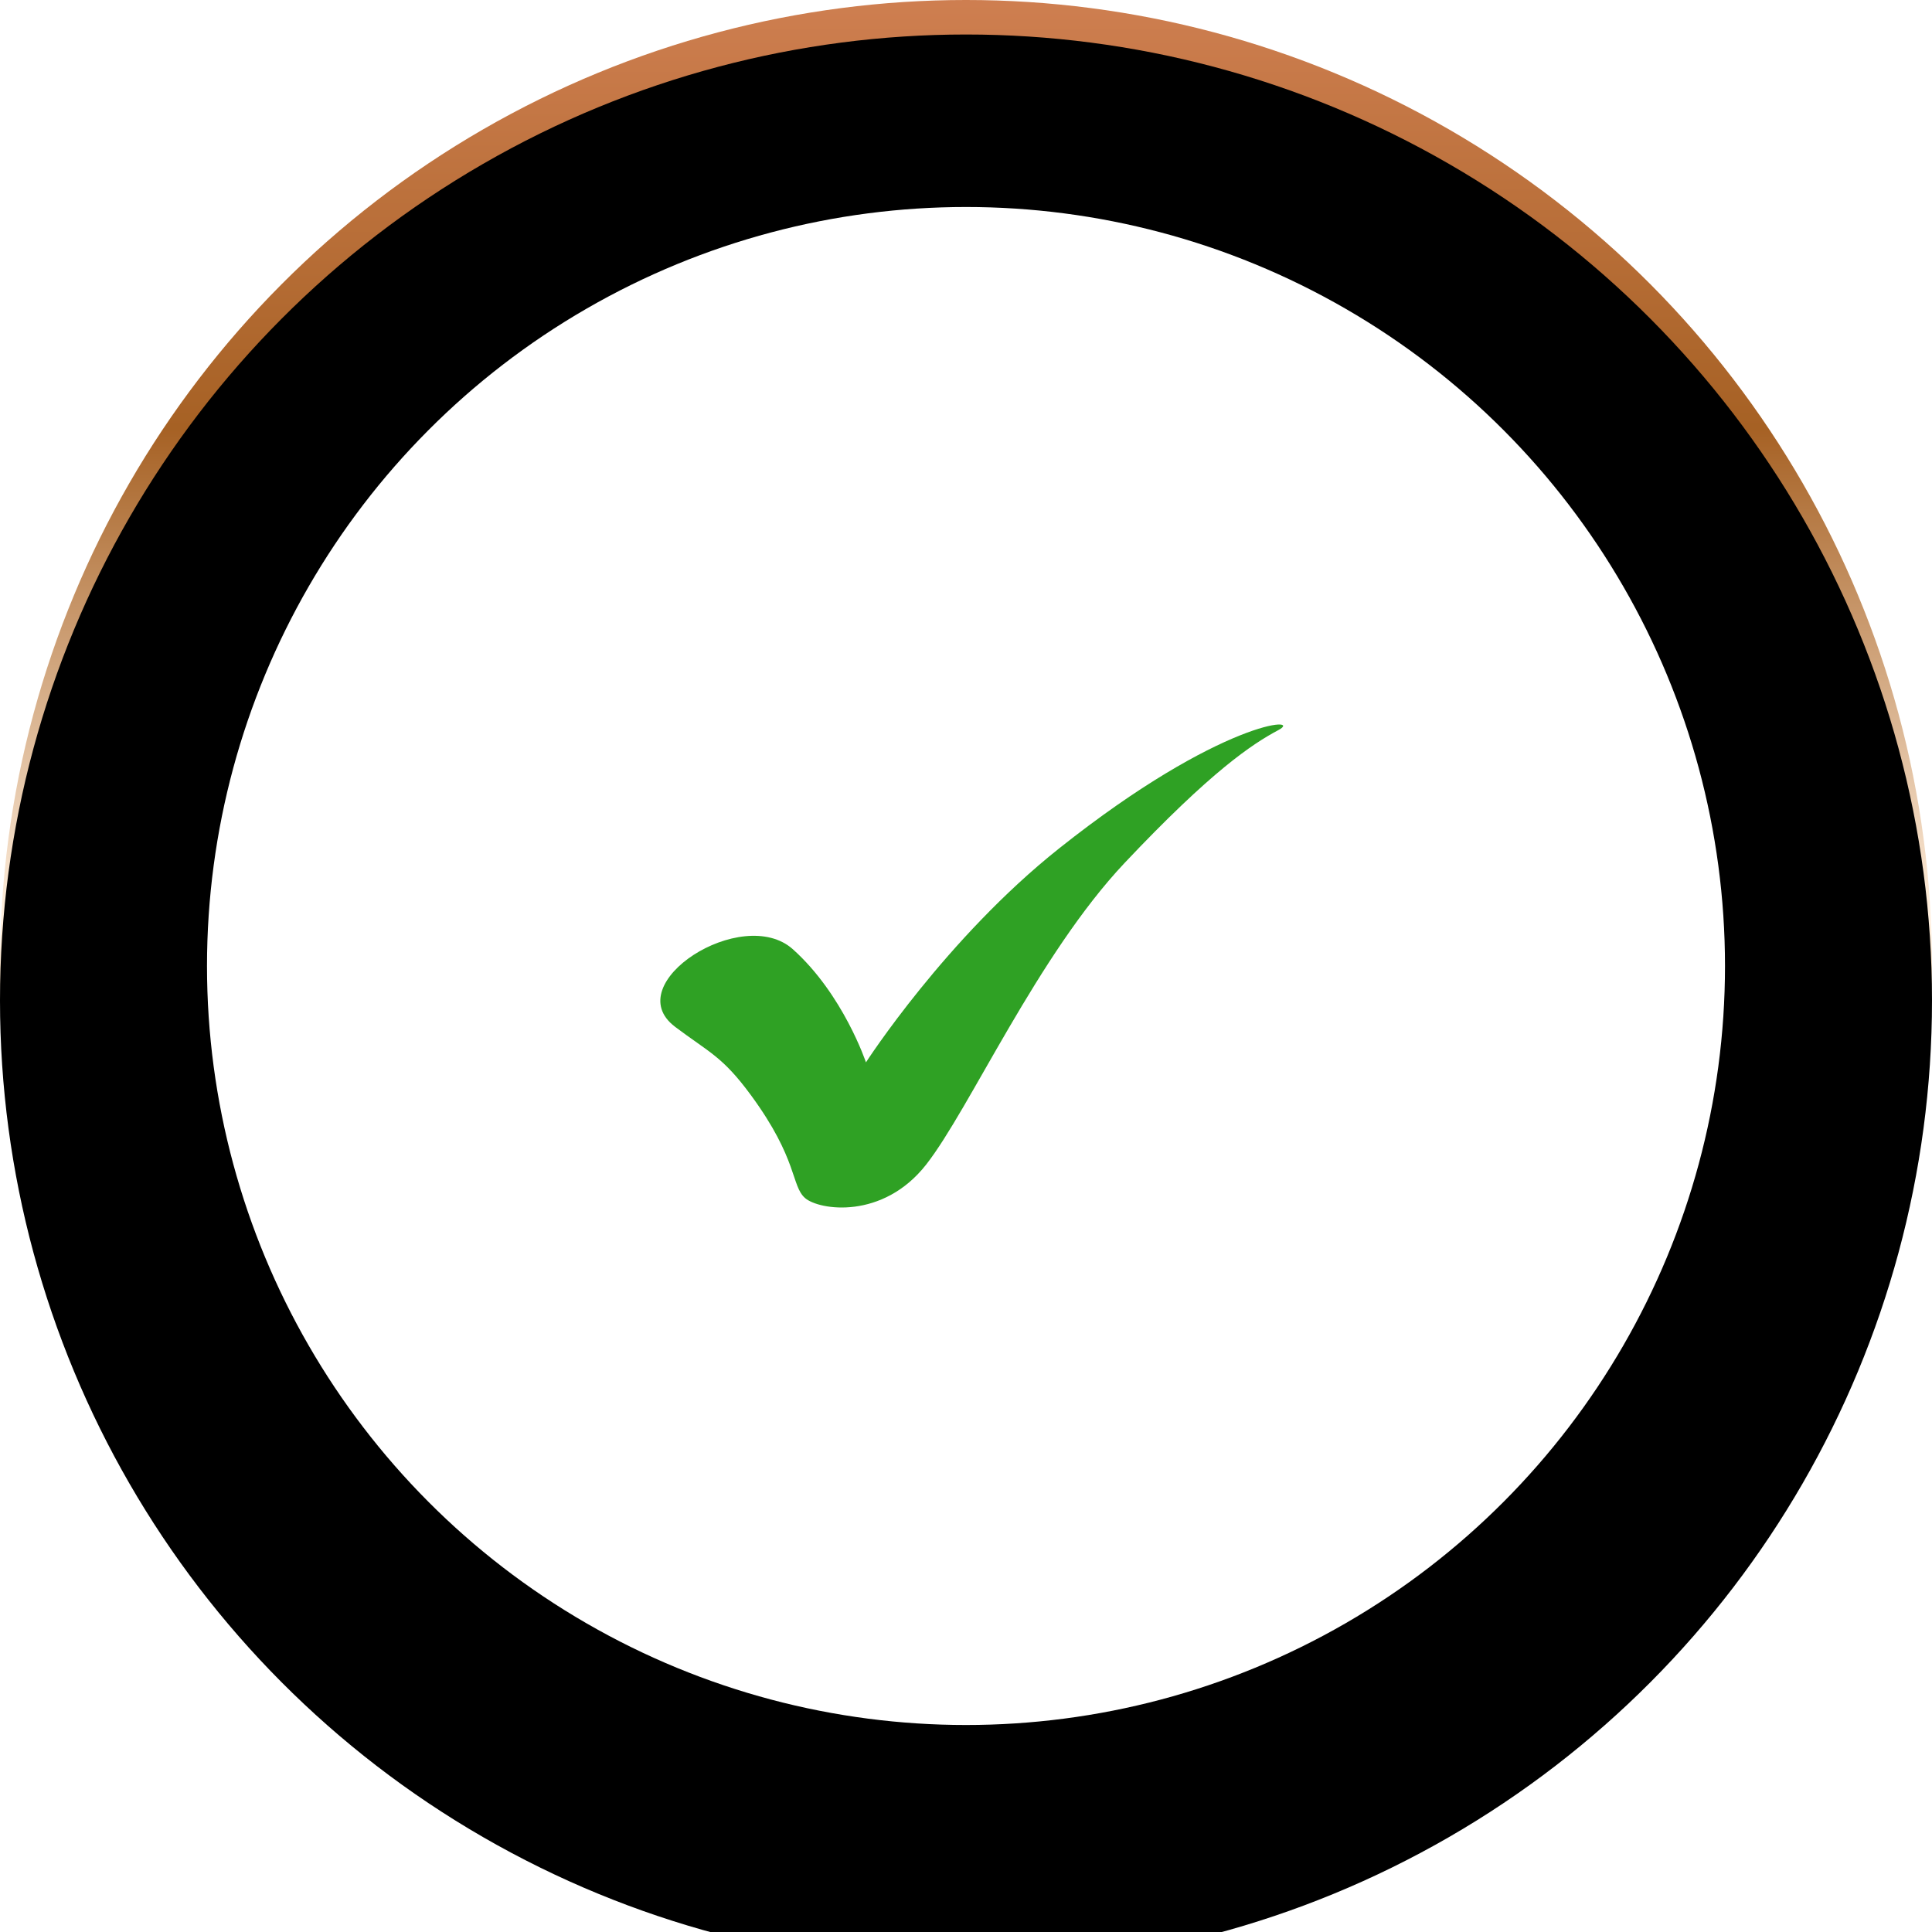 <svg width="56" height="56" viewBox="0 0 56 56" xmlns="http://www.w3.org/2000/svg" xmlns:xlink="http://www.w3.org/1999/xlink">
    <defs>
        <linearGradient x1="50%" y1="0%" x2="50%" y2="69.182%" id="lhho2of3da">
            <stop stop-color="#CF7F51" offset="0%"/>
            <stop stop-color="#A66124" offset="32.378%"/>
            <stop stop-color="#FFF0DF" offset="69.062%"/>
            <stop stop-color="#B6690F" offset="100%"/>
        </linearGradient>
        <filter x="-2.7%" y="-2.7%" width="105.4%" height="105.4%" filterUnits="objectBoundingBox" id="9gvpnq1ekc">
            <feGaussianBlur stdDeviation="1" in="SourceAlpha" result="shadowBlurInner1"/>
            <feOffset dy="1" in="shadowBlurInner1" result="shadowOffsetInner1"/>
            <feComposite in="shadowOffsetInner1" in2="SourceAlpha" operator="arithmetic" k2="-1" k3="1" result="shadowInnerInner1"/>
            <feColorMatrix values="0 0 0 0 0 0 0 0 0 0 0 0 0 0 0 0 0 0 0.6 0" in="shadowInnerInner1" result="shadowMatrixInner1"/>
            <feGaussianBlur stdDeviation=".5" in="SourceAlpha" result="shadowBlurInner2"/>
            <feOffset in="shadowBlurInner2" result="shadowOffsetInner2"/>
            <feComposite in="shadowOffsetInner2" in2="SourceAlpha" operator="arithmetic" k2="-1" k3="1" result="shadowInnerInner2"/>
            <feColorMatrix values="0 0 0 0 1 0 0 0 0 1 0 0 0 0 1 0 0 0 1 0" in="shadowInnerInner2" result="shadowMatrixInner2"/>
            <feMerge>
                <feMergeNode in="shadowMatrixInner1"/>
                <feMergeNode in="shadowMatrixInner2"/>
            </feMerge>
        </filter>
        <circle id="6to1zupt7b" cx="28" cy="28" r="28"/>
    </defs>
    <g fill="none" fill-rule="evenodd">
        <g>
            <use fill="url(#lhho2of3da)" xlink:href="#6to1zupt7b"/>
            <use fill="#000" filter="url(#9gvpnq1ekc)" xlink:href="#6to1zupt7b"/>
            <circle fill="#FFF" cx="28" cy="28" r="22"/>
        </g>
        <path d="M19.564 29.76c.995.75 1.375.856 2.207 1.991 1.36 1.854 1.16 2.622 1.564 2.975.404.353 2.253.639 3.514-.975 1.261-1.613 3.229-6.068 5.75-8.74 2.523-2.672 3.7-3.446 4.456-3.849.757-.403-1.64-.317-6.355 3.429-3.28 2.605-5.6 6.202-5.6 6.202s-.655-1.967-2.118-3.278c-1.463-1.31-5.07.996-3.418 2.244" fill="#2FA124"/>
    </g>
</svg>
